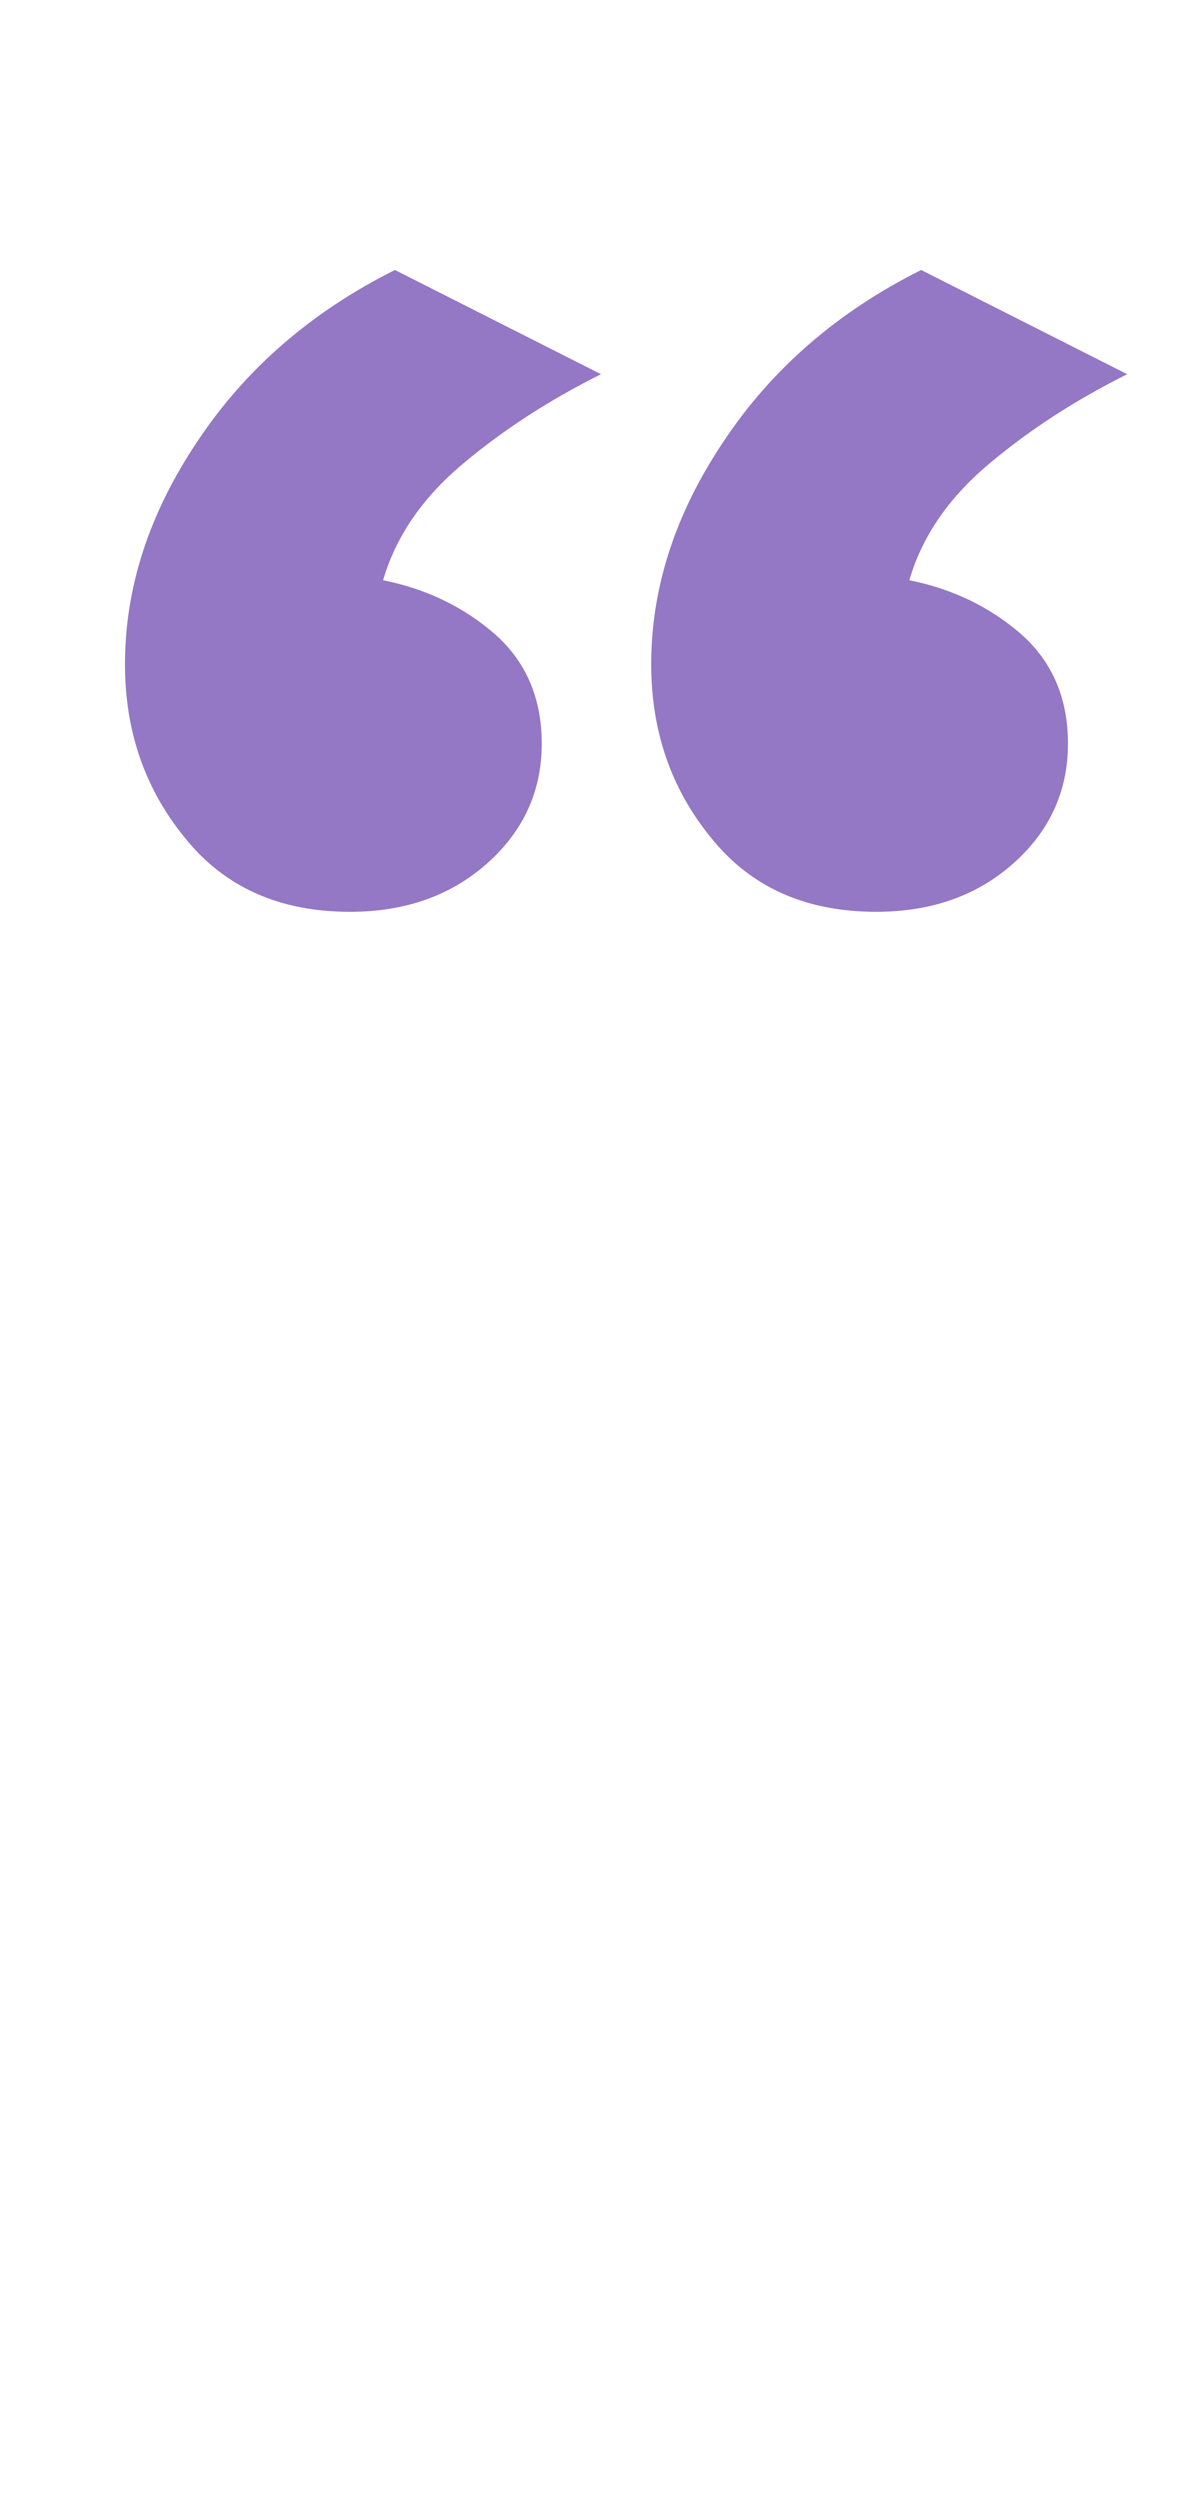 <svg width="18" height="38" viewBox="0 0 18 38" fill="none" xmlns="http://www.w3.org/2000/svg">
    <g id="lapki-up">
        <path className="quote-text" id="lapka" d="M14.004 4.104L17.136 5.688C16.344 6.084 15.642 6.54 15.03 7.056C14.418 7.572 14.016 8.16 13.824 8.82C14.484 8.952 15.054 9.228 15.534 9.648C16.002 10.068 16.236 10.62 16.236 11.304C16.236 12.024 15.96 12.63 15.408 13.122C14.856 13.614 14.16 13.86 13.32 13.86C12.252 13.86 11.418 13.488 10.818 12.744C10.206 12 9.9 11.118 9.9 10.098C9.9 8.934 10.266 7.806 10.998 6.714C11.73 5.61 12.732 4.74 14.004 4.104Z" fill="#653AAB" fill-opacity="0.69" />
        <path className="quote-text" id="lapka_2" d="M6.004 4.104L9.136 5.688C8.344 6.084 7.642 6.54 7.03 7.056C6.418 7.572 6.016 8.16 5.824 8.82C6.484 8.952 7.054 9.228 7.534 9.648C8.002 10.068 8.236 10.62 8.236 11.304C8.236 12.024 7.96 12.63 7.408 13.122C6.856 13.614 6.16 13.86 5.32 13.86C4.252 13.86 3.418 13.488 2.818 12.744C2.206 12 1.9 11.118 1.9 10.098C1.9 8.934 2.266 7.806 2.998 6.714C3.73 5.61 4.732 4.74 6.004 4.104Z" fill="#653AAB" fill-opacity="0.69" />
    </g>
</svg>